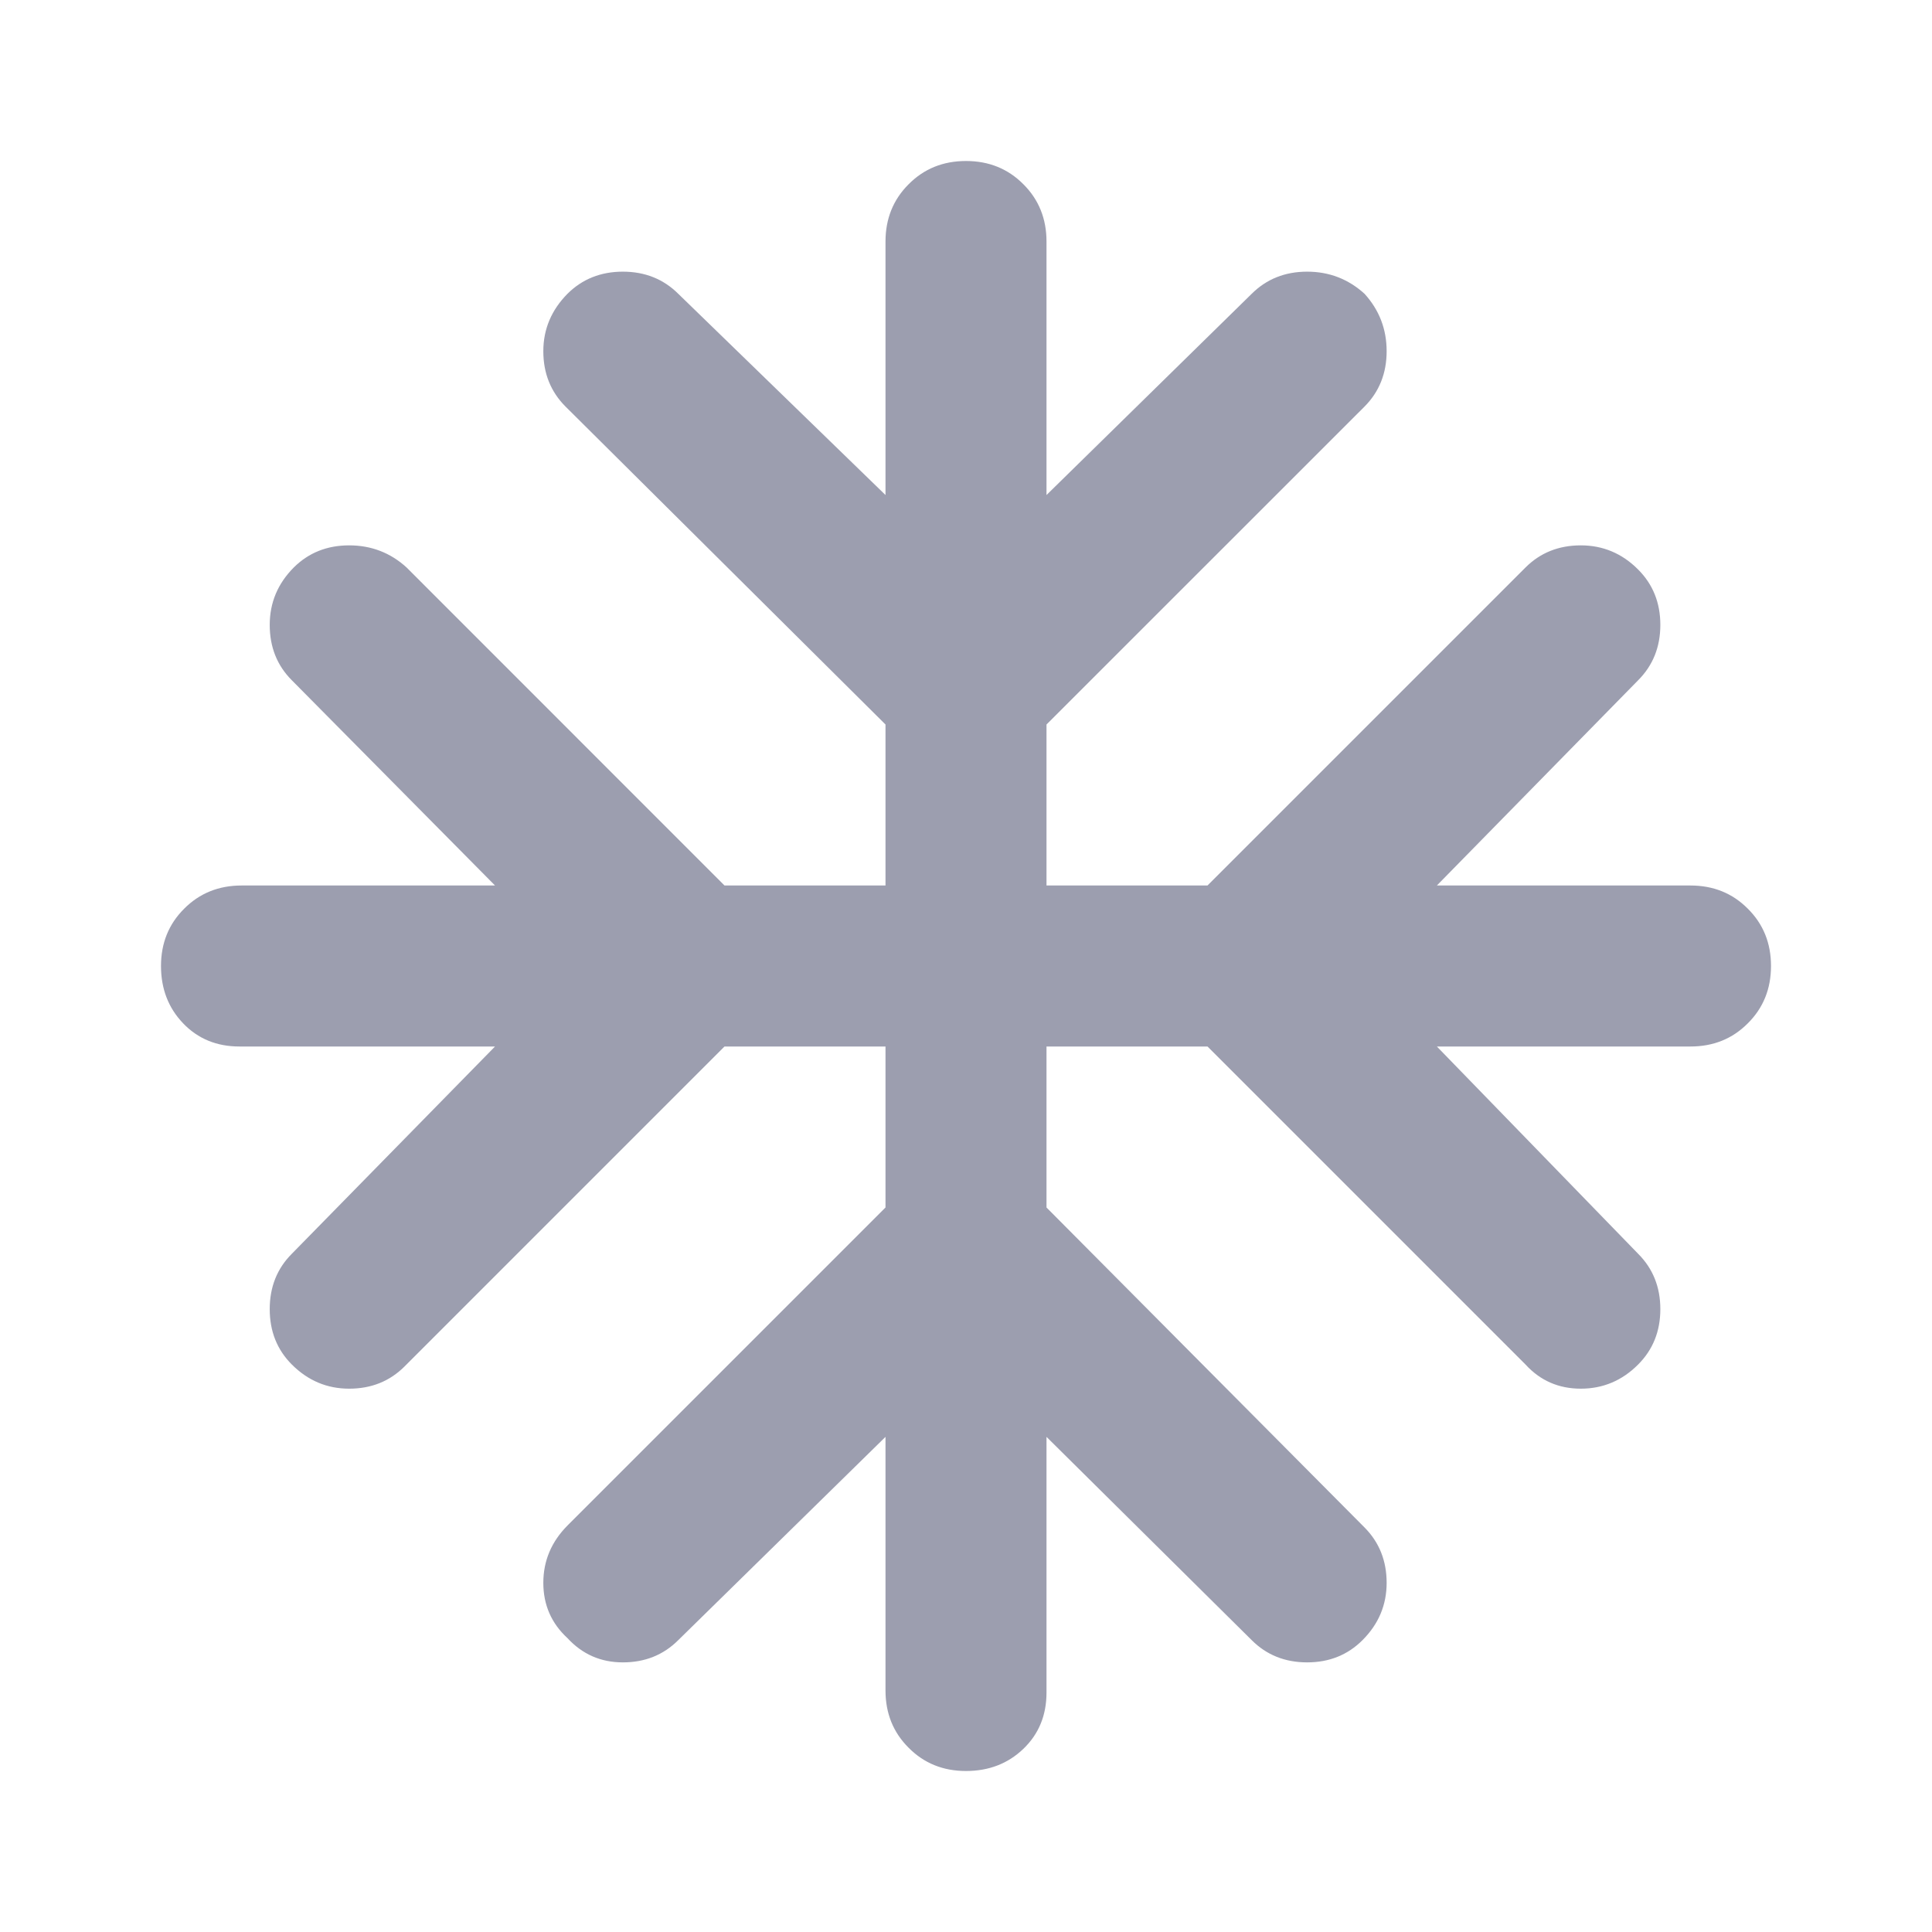 <svg width="18" height="18" viewBox="0 0 18 18" fill="none" xmlns="http://www.w3.org/2000/svg">
<g id="Frame">
<path id="Vector" d="M8.25 13.387L6.319 15.281C6.181 15.419 6.009 15.488 5.803 15.488C5.597 15.488 5.425 15.412 5.287 15.262C5.138 15.125 5.062 14.953 5.062 14.747C5.062 14.541 5.138 14.363 5.287 14.213L8.25 11.25V9.75H6.75L3.769 12.731C3.631 12.869 3.459 12.938 3.253 12.938C3.047 12.938 2.869 12.863 2.719 12.713C2.581 12.575 2.513 12.403 2.513 12.197C2.513 11.991 2.581 11.819 2.719 11.681L4.612 9.75H2.231C2.019 9.75 1.844 9.678 1.706 9.534C1.569 9.391 1.5 9.213 1.5 9C1.5 8.787 1.572 8.609 1.716 8.466C1.859 8.322 2.038 8.25 2.25 8.25H4.612L2.719 6.338C2.581 6.2 2.513 6.028 2.513 5.822C2.513 5.616 2.587 5.438 2.737 5.287C2.875 5.15 3.047 5.081 3.253 5.081C3.459 5.081 3.638 5.15 3.788 5.287L6.75 8.25H8.25V6.75L5.269 3.788C5.131 3.65 5.062 3.478 5.062 3.272C5.062 3.066 5.138 2.888 5.287 2.737C5.425 2.6 5.597 2.531 5.803 2.531C6.009 2.531 6.181 2.6 6.319 2.737L8.25 4.612V2.25C8.25 2.038 8.322 1.859 8.466 1.716C8.609 1.572 8.787 1.5 9 1.5C9.213 1.5 9.391 1.572 9.534 1.716C9.678 1.859 9.75 2.038 9.75 2.25V4.612L11.662 2.737C11.8 2.6 11.972 2.531 12.178 2.531C12.384 2.531 12.562 2.6 12.713 2.737C12.85 2.888 12.919 3.066 12.919 3.272C12.919 3.478 12.85 3.65 12.713 3.788L9.75 6.75V8.25H11.25L14.213 5.287C14.35 5.15 14.522 5.081 14.728 5.081C14.934 5.081 15.113 5.156 15.262 5.306C15.4 5.444 15.469 5.616 15.469 5.822C15.469 6.028 15.4 6.2 15.262 6.338L13.387 8.25H15.75C15.963 8.25 16.141 8.322 16.284 8.466C16.428 8.609 16.5 8.787 16.5 9C16.5 9.213 16.428 9.391 16.284 9.534C16.141 9.678 15.963 9.75 15.75 9.75H13.387L15.262 11.681C15.4 11.819 15.469 11.991 15.469 12.197C15.469 12.403 15.4 12.575 15.262 12.713C15.113 12.863 14.934 12.938 14.728 12.938C14.522 12.938 14.35 12.863 14.213 12.713L11.25 9.75H9.75V11.25L12.713 14.231C12.85 14.369 12.919 14.541 12.919 14.747C12.919 14.953 12.844 15.131 12.694 15.281C12.556 15.419 12.384 15.488 12.178 15.488C11.972 15.488 11.8 15.419 11.662 15.281L9.75 13.387V15.769C9.75 15.981 9.678 16.156 9.534 16.294C9.391 16.431 9.213 16.5 9 16.5C8.787 16.5 8.609 16.428 8.466 16.284C8.322 16.141 8.25 15.963 8.25 15.75V13.387Z" fill="#9C9EAF"/>
</g>
</svg>
